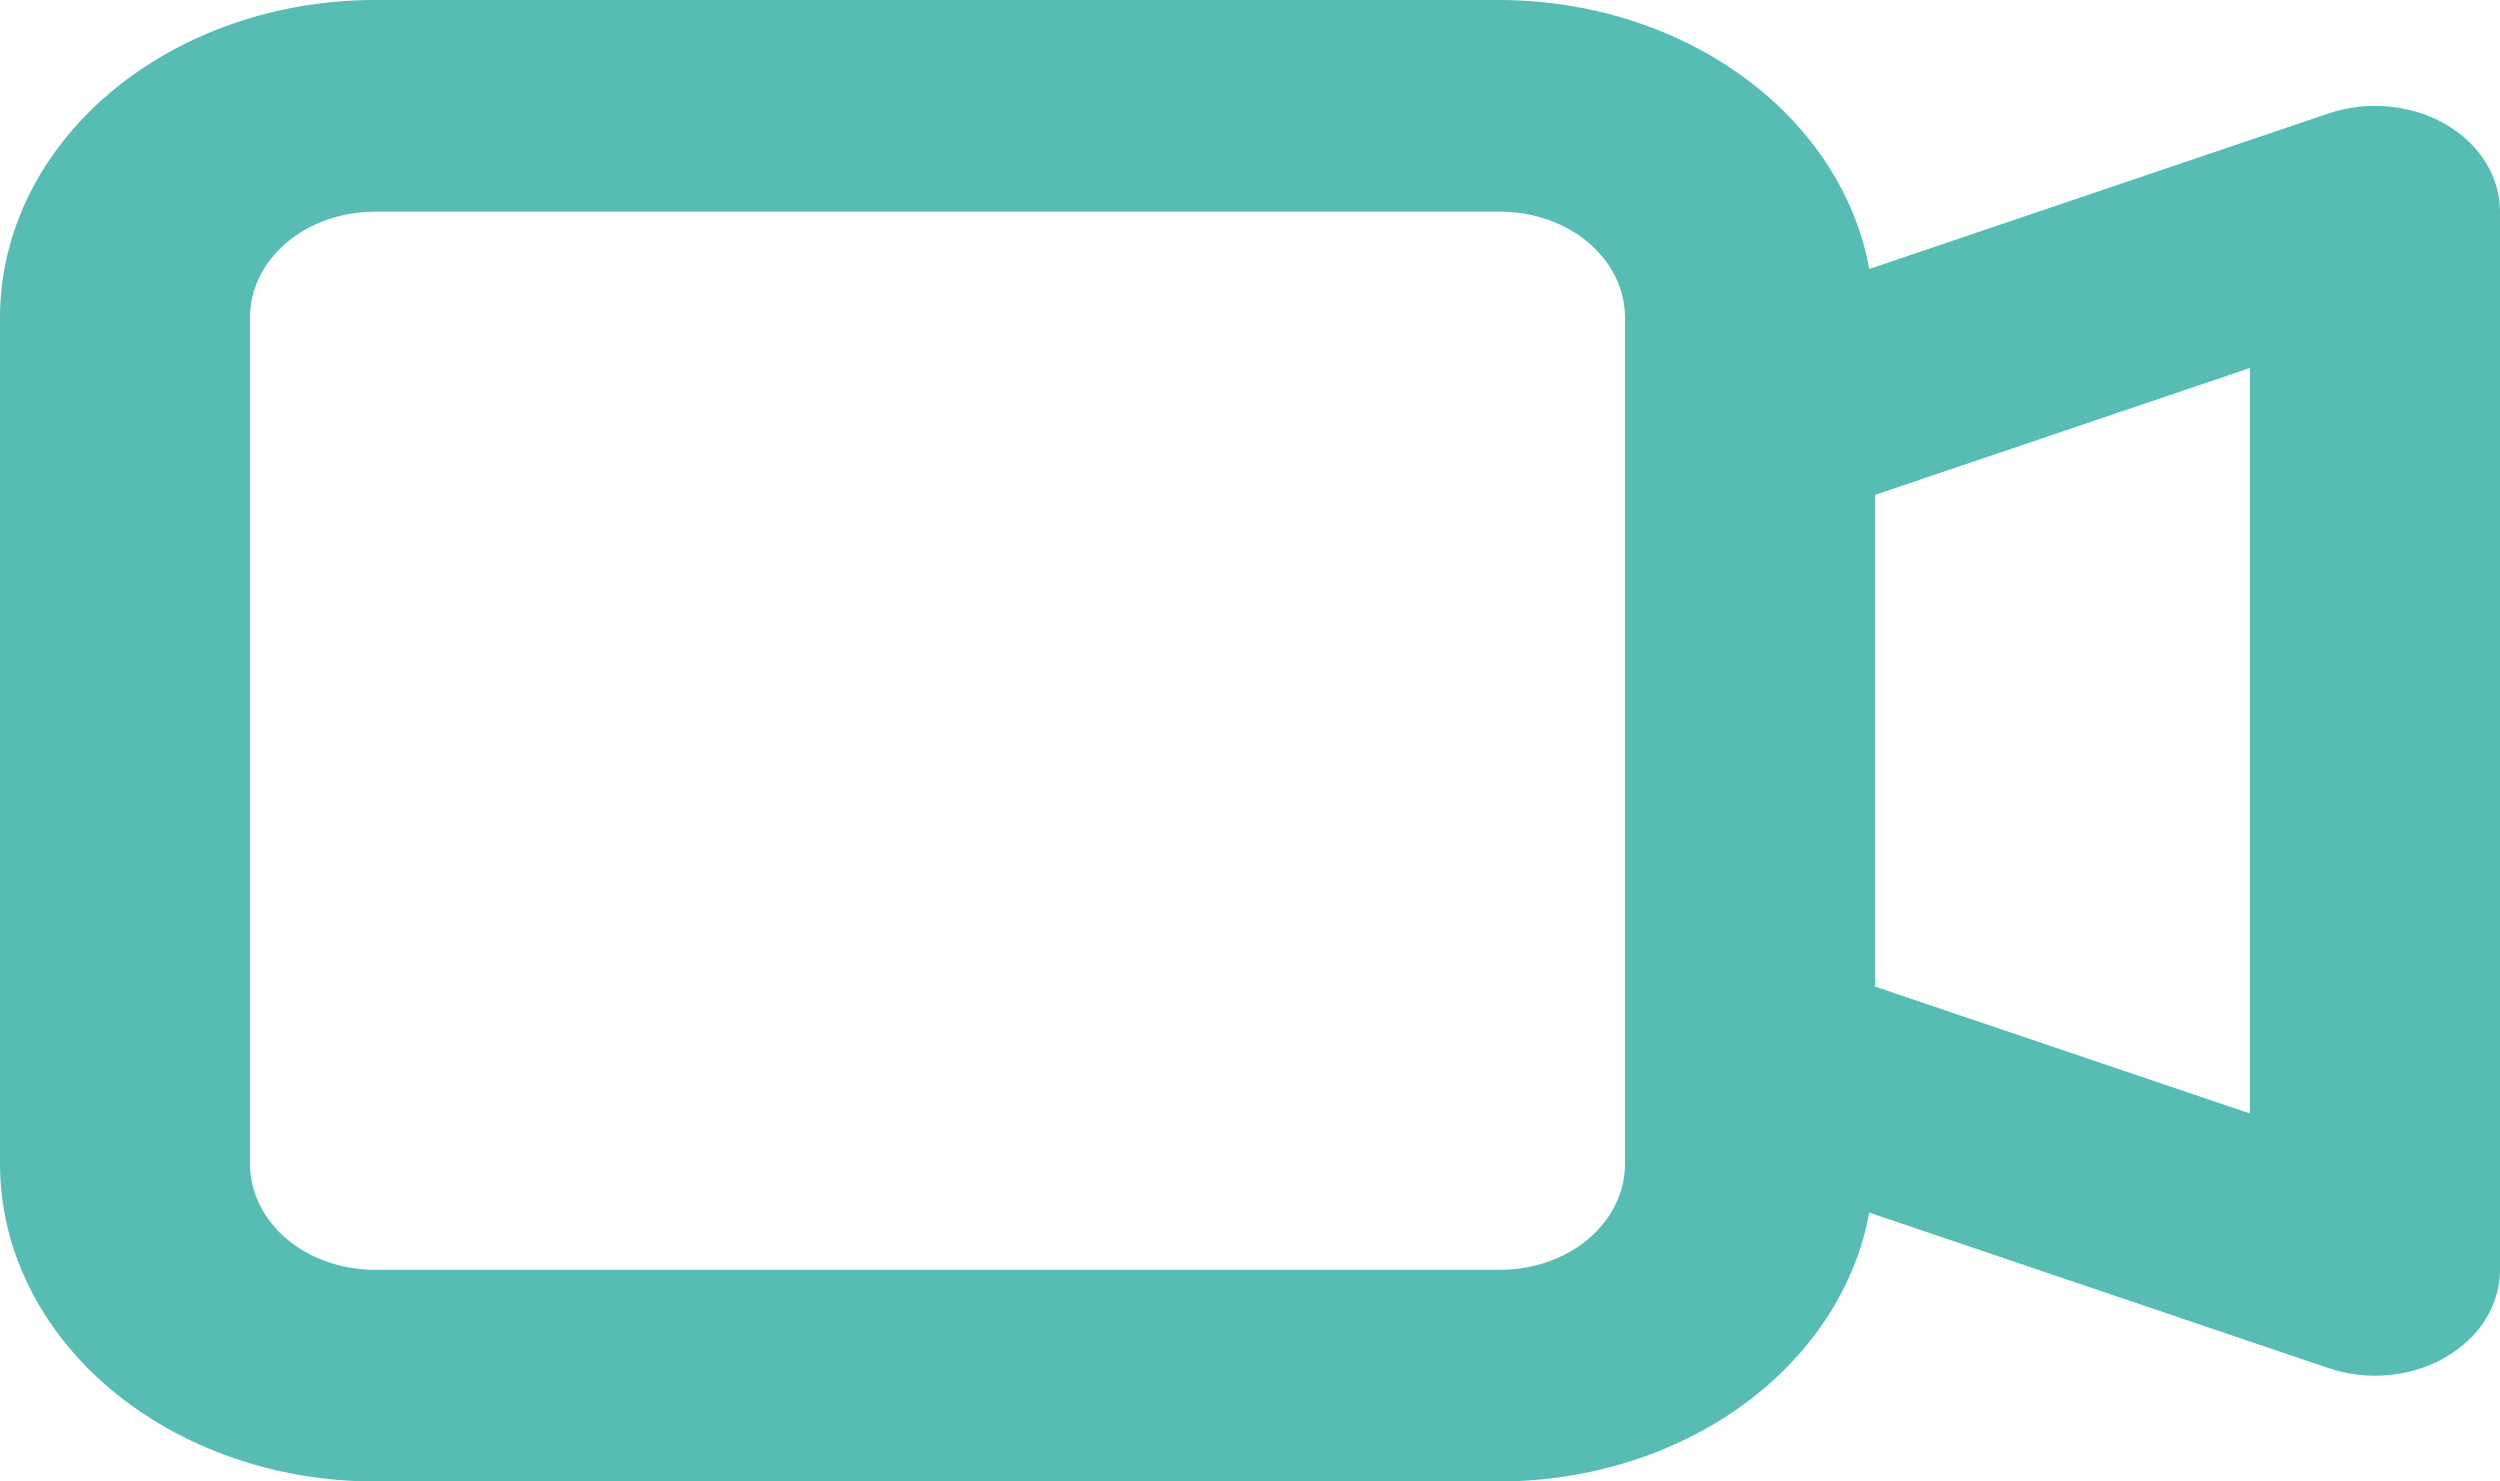 <svg width="27" height="16" viewBox="0 0 27 16" fill="none" xmlns="http://www.w3.org/2000/svg">
<path d="M26.407 1.339C26.225 1.235 26.014 1.17 25.795 1.15C25.576 1.13 25.354 1.156 25.149 1.225L20.188 2.905C20.041 2.098 19.558 1.362 18.827 0.83C18.096 0.297 17.165 0.003 16.2 0H4.05C2.976 0 1.946 0.361 1.186 1.004C0.427 1.647 0 2.519 0 3.429V12.571C0 13.481 0.427 14.353 1.186 14.996C1.946 15.639 2.976 16 4.05 16H16.2C17.164 15.997 18.096 15.703 18.827 15.171C19.558 14.638 20.04 13.903 20.188 13.096L25.149 14.776C25.354 14.845 25.576 14.871 25.795 14.851C26.015 14.831 26.225 14.766 26.407 14.661C26.59 14.556 26.739 14.415 26.843 14.25C26.946 14.085 27 13.901 27 13.714V2.286C27 2.099 26.946 1.915 26.843 1.75C26.739 1.585 26.59 1.444 26.407 1.339ZM16.2 13.714H4.05C3.692 13.714 3.349 13.594 3.095 13.38C2.842 13.165 2.7 12.874 2.7 12.571V3.429C2.7 3.125 2.842 2.835 3.095 2.62C3.349 2.406 3.692 2.286 4.05 2.286H16.2C16.558 2.286 16.901 2.406 17.155 2.62C17.408 2.835 17.55 3.125 17.55 3.429V12.571C17.55 12.874 17.408 13.165 17.155 13.38C16.901 13.594 16.558 13.714 16.2 13.714ZM24.3 12.026L20.25 10.655V5.345L24.3 3.974V12.026Z" fill="#56BCB4"/>
</svg>
